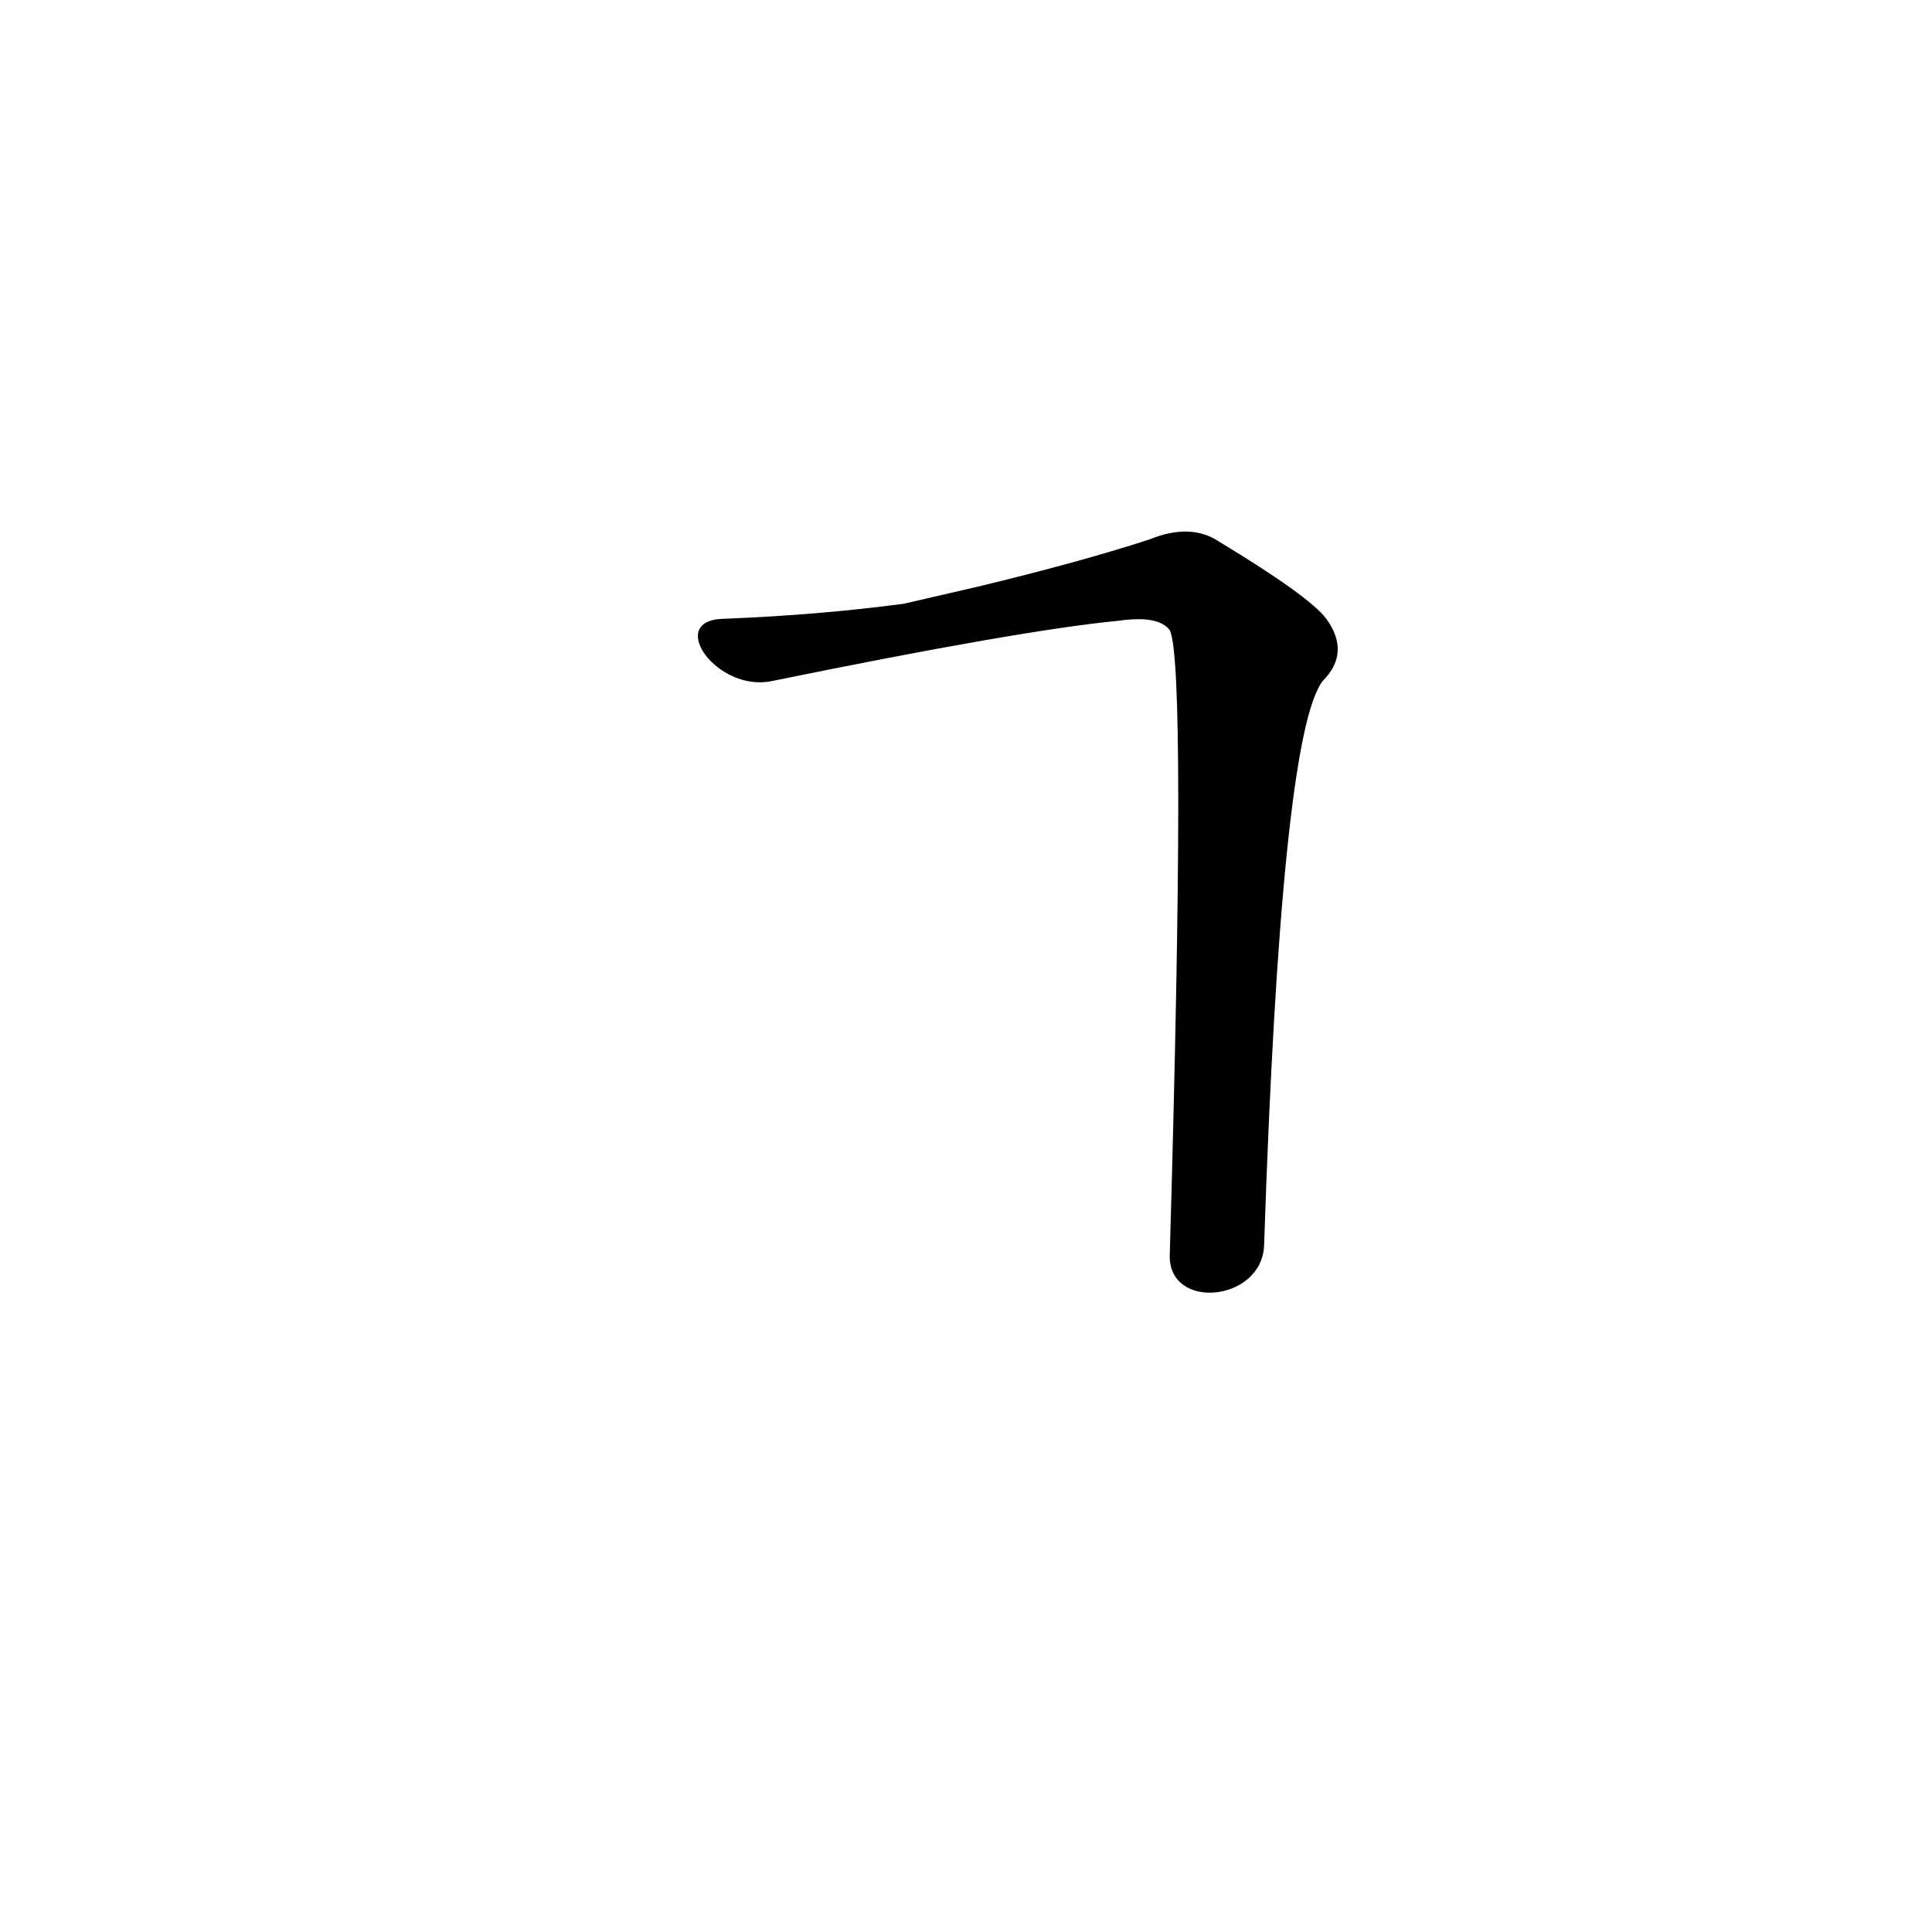 <?xml version='1.0' encoding='utf-8'?>
<svg xmlns="http://www.w3.org/2000/svg" version="1.1" viewBox="0 0 1024 1024"><g transform="scale(1, -1) translate(0, -900)"><path d="M 670 240 Q 679 510 701 539 Q 716 554 703 572 Q 694 584 646 613 Q 631 623 609 614 Q 572 602 518 589 L 479 580 Q 434 574 383 572 C 353 571 380 533 409 539 Q 541 566 593 571 Q 614 574 620 566 Q 629 548 620 235 C 619 205 669 210 670 240 Z" fill="black" /></g></svg>